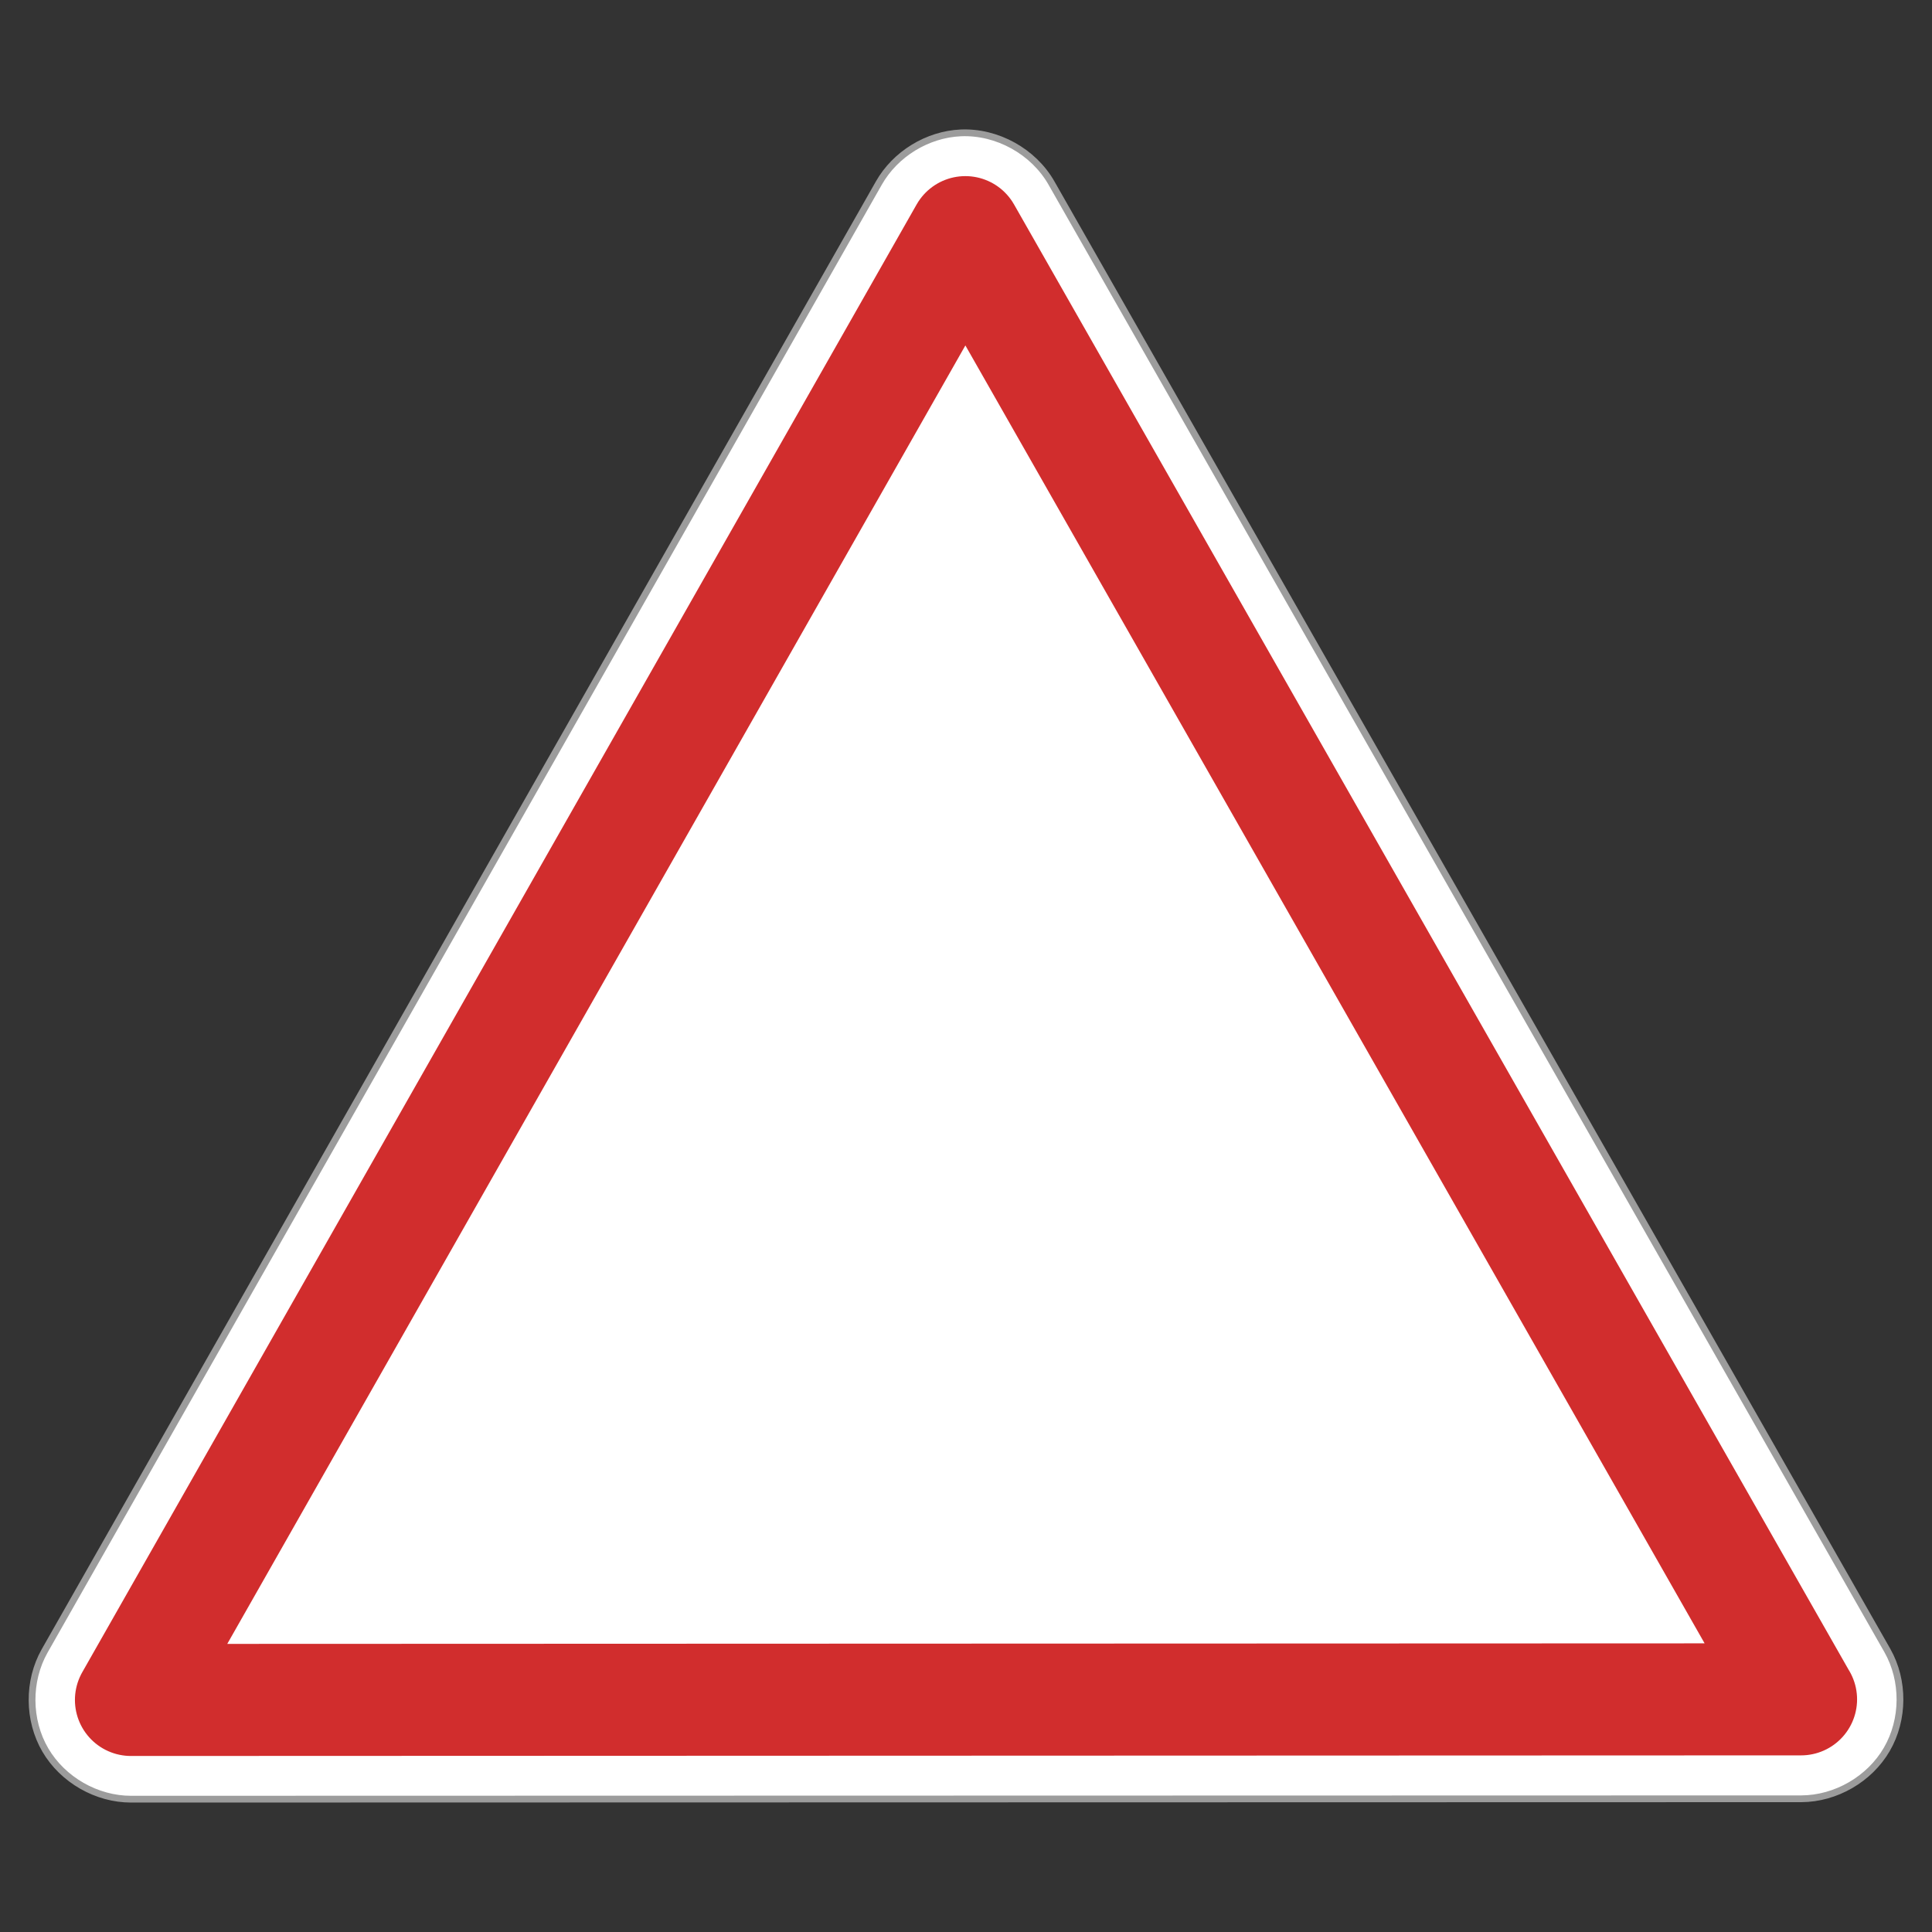 <svg xmlns="http://www.w3.org/2000/svg" height="64" version="1" width="64">
    <rect width="100%" height="100%" fill="#333333" stroke="none"/>
    <g fill="#fff">
        <path style="text-indent:0;text-align:start;line-height:normal;text-transform:none;block-progression:tb;-inkscape-font-specification:Sans" d="M31.825 4.402c-1.106.05-2.167.7-2.713 1.664L1.477 54.692c-.562.996-.553 2.29.024 3.278.578.988 1.7 1.632 2.844 1.63l55.326-.013c1.14-.004 2.26-.65 2.832-1.637.574-.987.582-2.278.02-3.272L34.833 6.066c-.595-1.048-1.803-1.717-3.007-1.664z" color="#000" stroke="#9c9c9c" stroke-width=".224" overflow="visible" enable-background="accumulate" font-family="Sans"/>
        <path d="M59.662 56.293l-55.324.02L31.978 7.69 59.66 56.293z" stroke="#d12d2d" stroke-width="3.712" stroke-linecap="round" stroke-linejoin="round"/>
    </g>
</svg>
